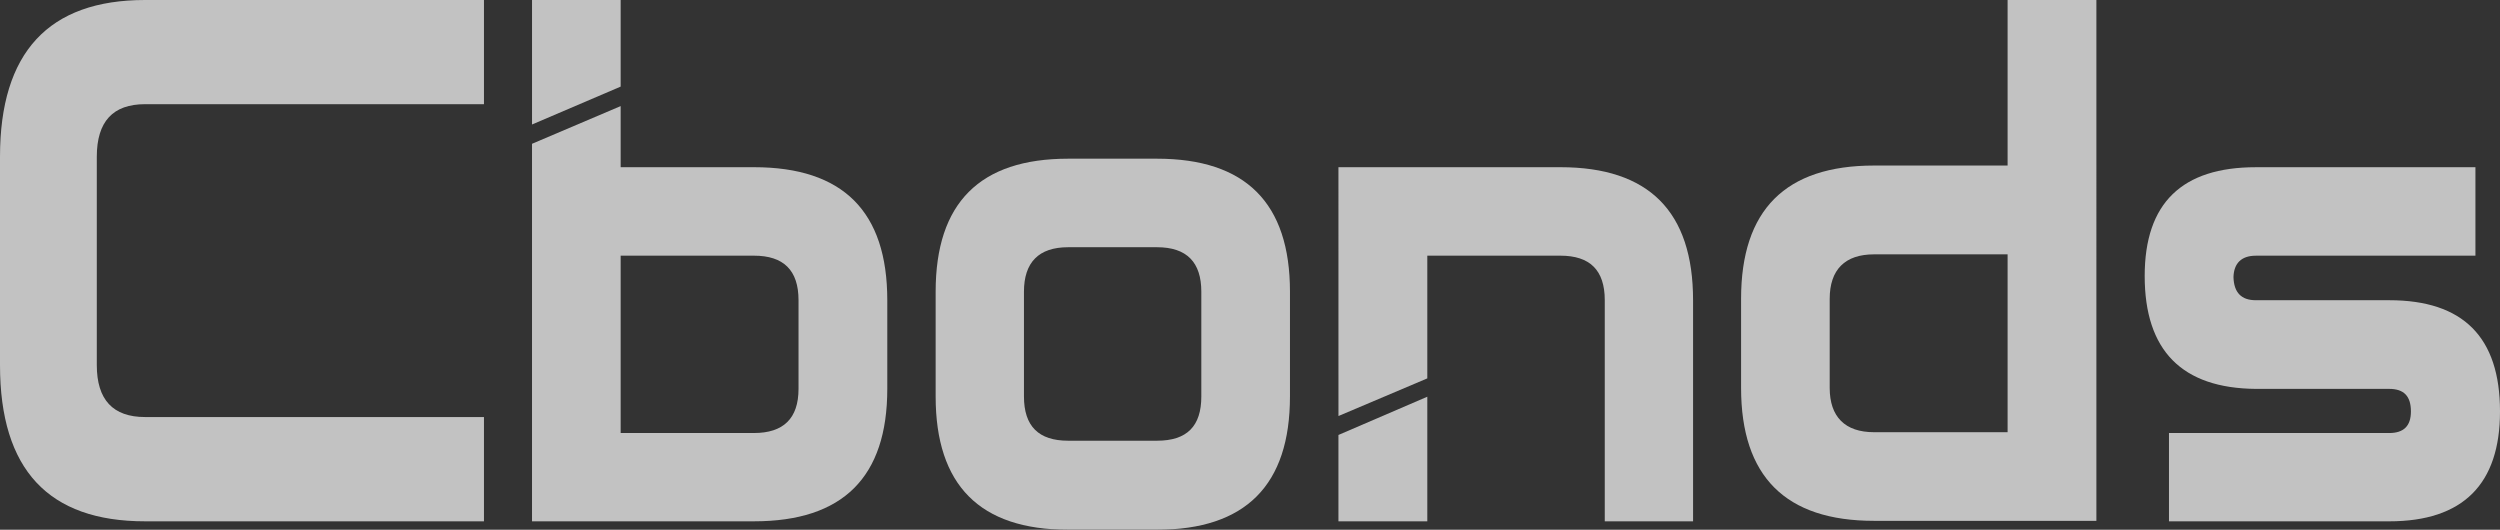 <?xml version="1.0" encoding="utf-8"?>
<!-- Generator: Adobe Illustrator 16.0.0, SVG Export Plug-In . SVG Version: 6.00 Build 0)  -->
<!DOCTYPE svg PUBLIC "-//W3C//DTD SVG 1.1//EN" "http://www.w3.org/Graphics/SVG/1.1/DTD/svg11.dtd">
<svg version="1.1" id="Layer_1" xmlns:x="http://ns.adobe.com/Extensibility/1.0/" xmlns:i="http://ns.adobe.com/AdobeIllustrator/10.0/" xmlns:graph="http://ns.adobe.com/Graphs/1.0/"
	 xmlns="http://www.w3.org/2000/svg" xmlns:xlink="http://www.w3.org/1999/xlink" xmlns:a="http://ns.adobe.com/AdobeSVGViewerExtensions/3.0/"
	 x="0px" y="0px" width="215.656px" height="45.695px" viewBox="0 0 215.656 45.695"
	 enable-background="new 0 0 215.656 45.695" xml:space="preserve">
<rect x="0" y="0" width="215.656" height="45.695" fill="#333333" stroke="none"/>
<g opacity="0.7">
	<path fill="#FFFFFF" d="M41.748,44.97H12.512C4.181,44.97,0,40.511,0,31.494V13.521
		C0,4.535,4.181,0,12.512,0h29.236v8.987H12.512c-2.764,0-4.162,1.486-4.162,4.533
		v17.973c0,2.996,1.398,4.482,4.162,4.482h29.236V44.97z"/>
	<path fill="#FFFFFF" d="M111.275,34.201c0,7.652-3.83,11.494-11.471,11.494H92.141
		c-7.617,0-11.43-3.842-11.43-11.494v-9.039c0-7.659,3.812-11.473,11.43-11.473
		h7.664c7.641,0,11.471,3.814,11.471,11.473V34.201z M103.629,34.201v-9.039
		c0-2.522-1.238-3.836-3.824-3.836H92.141c-2.548,0-3.812,1.314-3.812,3.836v9.039
		c0,2.566,1.265,3.816,3.812,3.816h7.664
		C102.391,38.017,103.629,36.767,103.629,34.201"/>
	<path fill="#FFFFFF" d="M215.656,35.492c0,6.256-3.172,9.479-9.556,9.479h-18.999v-7.617
		h18.999c1.239,0,1.872-0.596,1.872-1.861c0-1.35-0.633-1.947-1.872-1.947
		h-11.509c-6.356-0.053-9.585-3.291-9.585-9.738c0-6.303,3.229-9.383,9.585-9.383
		h18.945v7.632h-18.945c-1.236,0-1.891,0.65-1.926,1.841
		c0.035,1.352,0.689,2,1.926,2h11.509C212.484,25.896,215.656,29.085,215.656,35.492"/>
	<path fill="#FFFFFF" d="M65.041,14.423H53.539V9.152l-7.646,3.252v32.566h19.147
		c7.678,0,11.5-3.809,11.5-11.426v-7.648C76.541,18.241,72.719,14.423,65.041,14.423
		 M68.883,33.544c0,2.559-1.309,3.809-3.842,3.809H53.539V22.055h11.502
		c2.533,0,3.842,1.236,3.842,3.841V33.544z"/>
	<polygon fill="#FFFFFF" points="53.539,7.471 53.539,0 45.894,0 45.894,10.74 	"/>
	<polygon fill="#FFFFFF" points="115.457,37.521 115.457,44.97 123.123,44.97 123.123,34.222 	"/>
	<path fill="#FFFFFF" d="M134.604,14.423h-19.147l0.002,21.465l7.664-3.248V22.055h11.481
		c2.534,0,3.827,1.236,3.827,3.841v19.074h7.617V25.896
		C146.049,18.241,142.232,14.423,134.604,14.423"/>
	<path fill="#FFFFFF" d="M173.18,0v14.28h-11.52c-7.643,0-11.47,3.824-11.47,11.5v7.68
		c0,7.637,3.827,11.469,11.47,11.469h19.18V0H173.18z M173.18,37.283h-11.52
		c-2.5,0-3.826-1.322-3.826-3.822v-7.68c0-2.53,1.326-3.84,3.826-3.84h11.52
		V37.283z"/>
</g>
</svg>
